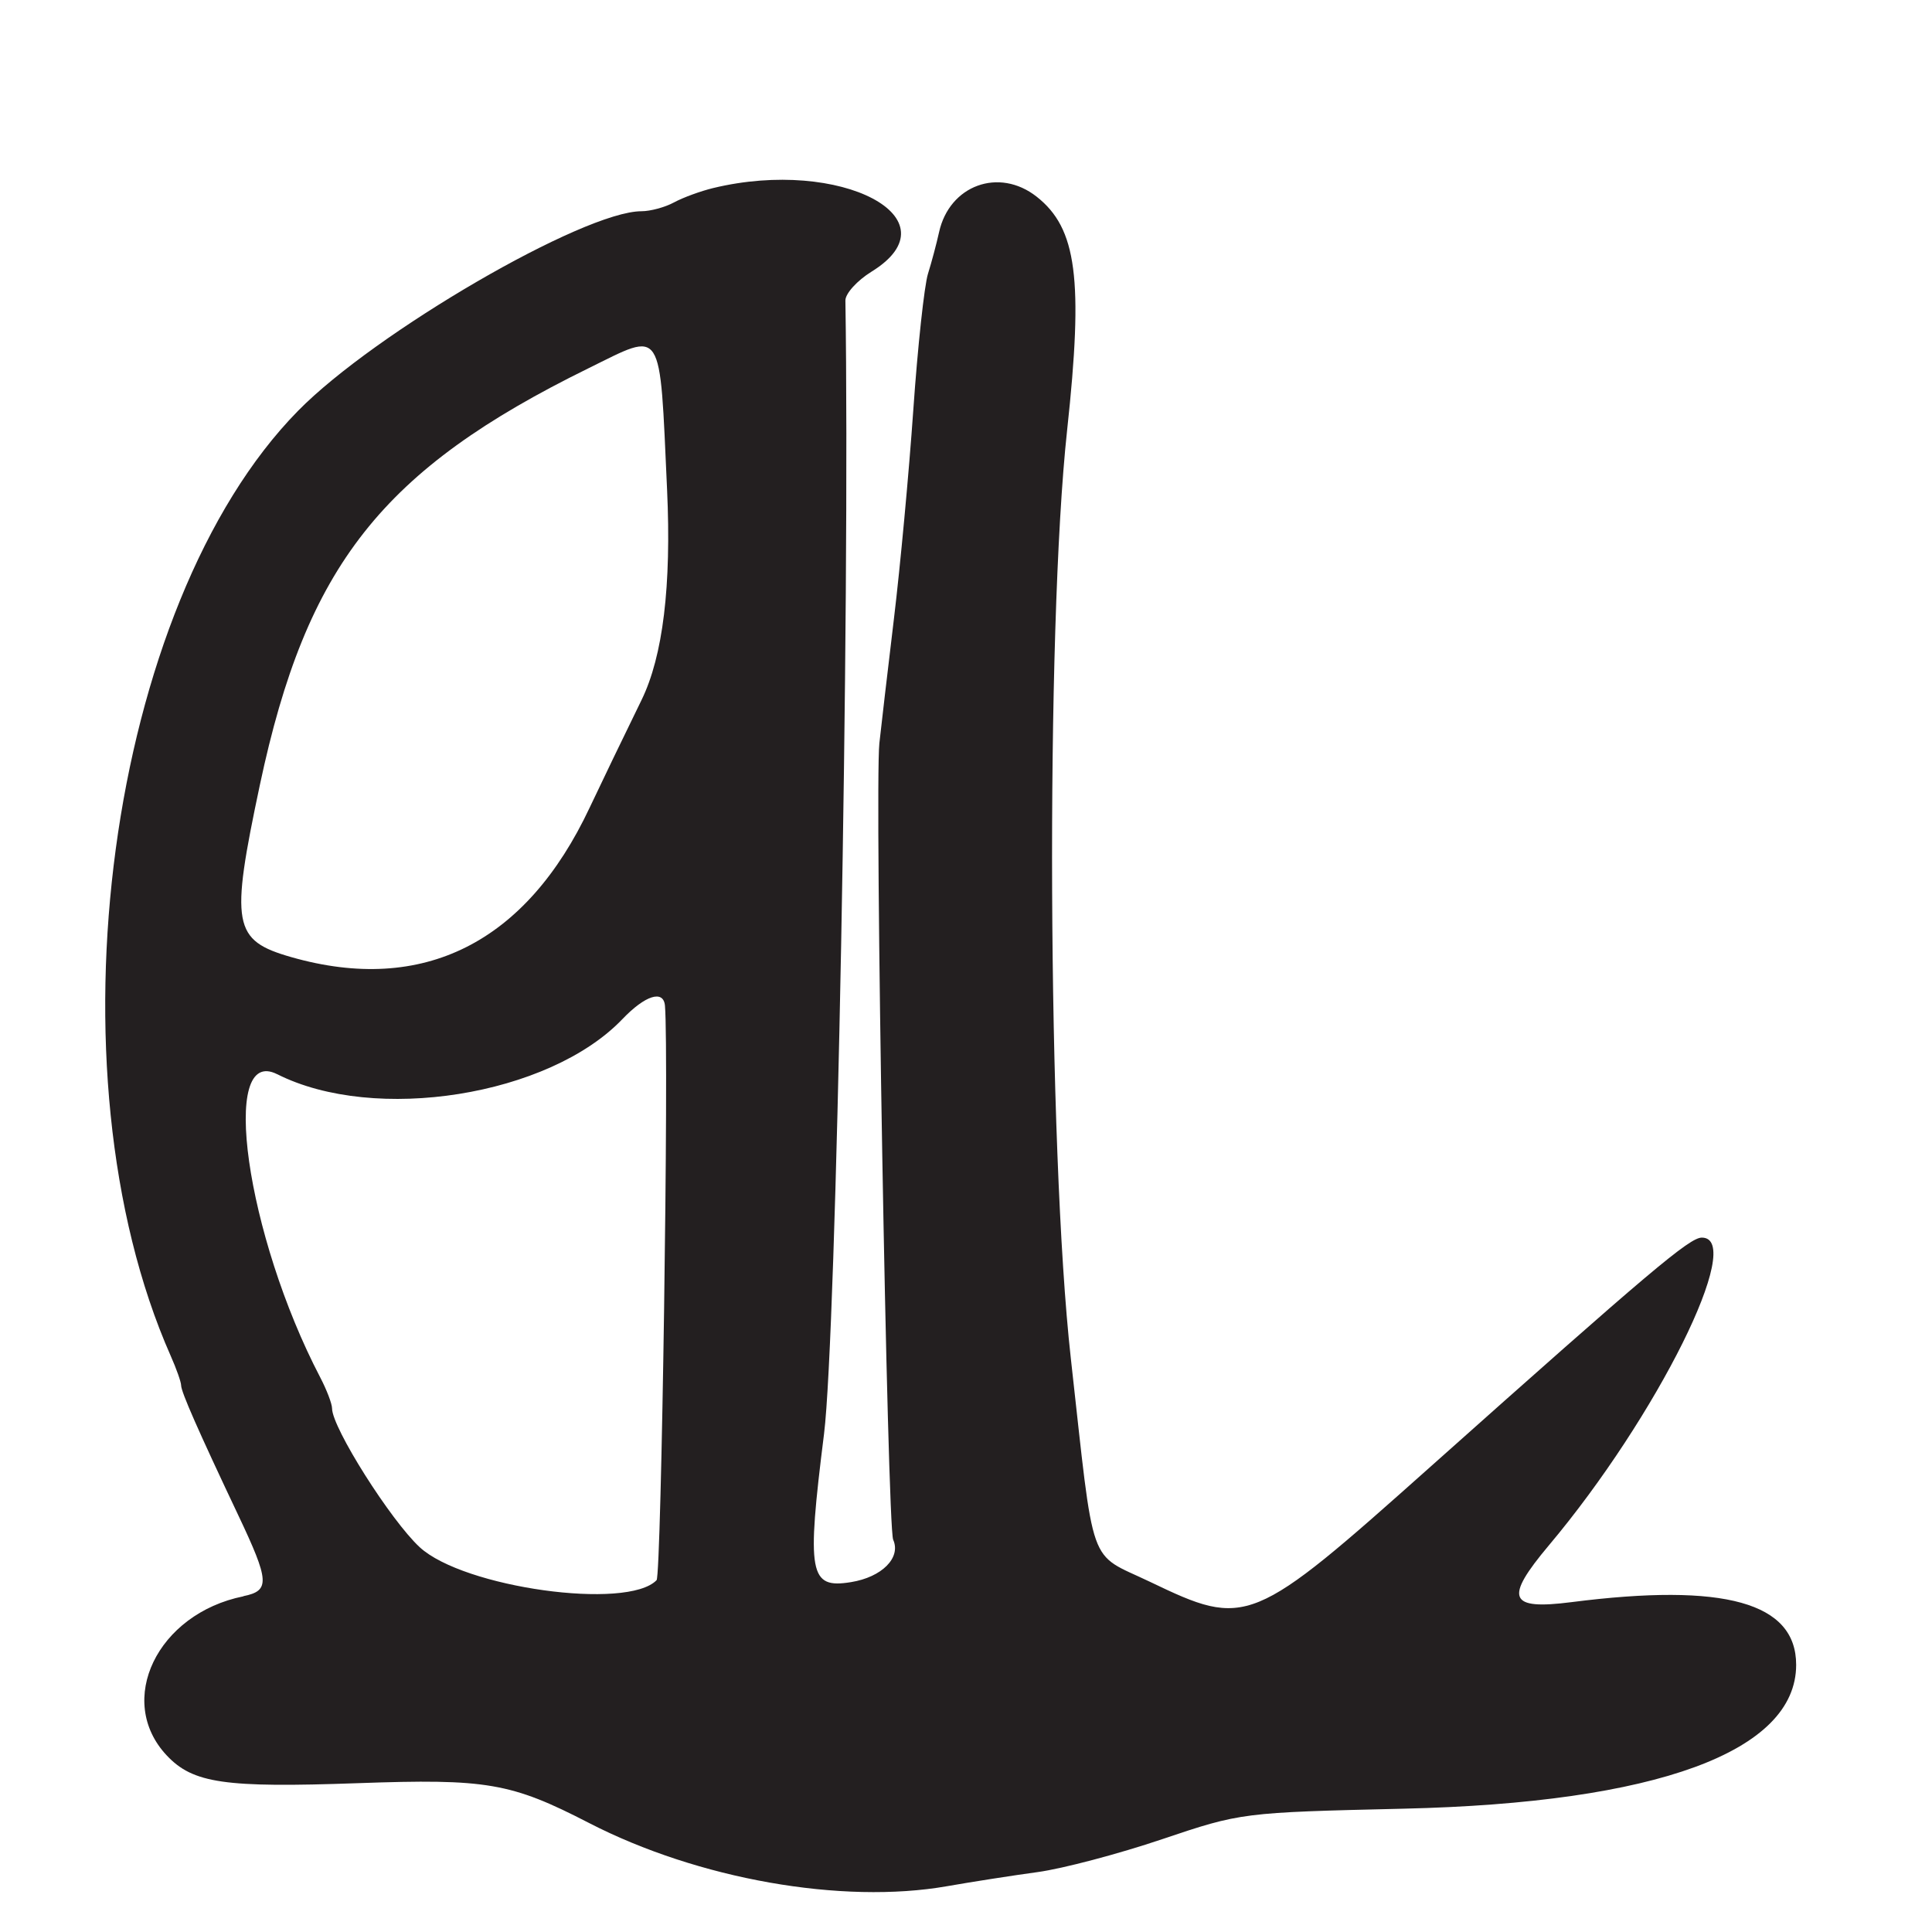 <?xml version="1.0" encoding="UTF-8"?>
<svg id="Layer_1" data-name="Layer 1" xmlns="http://www.w3.org/2000/svg" viewBox="0 0 256 256">
  <defs>
    <style>
      .cls-1 {
        fill: #231f20;
      }
    </style>
  </defs>
  <path class="cls-1" d="M32.25,211.52c-11.42,2.31-16.97,13.83-10.16,21.08,3.48,3.7,7.64,4.31,25.32,3.68,17.11-.61,20.29-.06,30.63,5.27,14.45,7.45,33.54,10.82,47.46,8.38,3.3-.58,8.7-1.42,12-1.87,3.3-.45,10.73-2.41,16.5-4.36,10.44-3.52,10.61-3.54,32-4.04,33.48-.77,52-7.56,52-19.06,0-8.26-9.48-10.9-29.76-8.31-8.35,1.07-8.95-.45-3-7.53,14.33-17.05,26.12-40.77,20.26-40.77-1.63,0-6.87,4.43-35.9,30.31-23.79,21.22-24.38,21.46-37.24,15.29-8.29-3.97-7.29-1.15-10.47-29.6-3.08-27.59-3.36-96.53-.49-123,2.17-20.02,1.29-26.74-4.04-30.93-4.98-3.92-11.56-1.52-12.93,4.71-.33,1.5-.99,3.98-1.47,5.51-.48,1.53-1.36,9.63-1.94,18-.58,8.37-1.74,20.84-2.57,27.71-.83,6.88-1.69,14.3-1.93,16.5-.64,6.12,1.05,103.79,1.83,105.53,1.07,2.38-1.49,4.96-5.59,5.62-5.54.9-5.9-1.07-3.57-19.65,1.64-13.14,3.46-109.57,2.83-150.17-.01-.92,1.55-2.64,3.47-3.83,11.36-7.02-4.07-15.16-21-11.07-1.65.4-3.98,1.25-5.18,1.9-1.2.65-3.14,1.17-4.31,1.17-7.66,0-35.3,16.06-45.5,26.44-25.23,25.66-33.57,87.47-16.89,125.21.77,1.73,1.39,3.5,1.39,3.93,0,.86,2.27,6.01,7.56,17.18,4.16,8.78,4.24,10.03.69,10.75ZM34.44,103.98c6.18-29.08,16.16-41.73,43.53-55.18,10.02-4.92,9.41-5.88,10.42,16.05q.88,19.19-3.39,27.92c-2.35,4.8-5.43,11.2-6.86,14.23-8.43,17.95-22.09,24.8-39.52,19.83-7.77-2.22-8.13-4.23-4.18-22.85ZM36.72,142.33c12.94,6.55,36.01,2.88,45.74-7.28,3.03-3.17,5.46-3.94,5.65-1.79.54,6.19-.47,75.46-1.11,76.12-3.87,4.02-25.57,1-31.39-4.37-3.83-3.54-11.6-15.82-11.61-18.38,0-.62-.71-2.47-1.57-4.12-9.82-18.82-13.4-44.07-5.7-40.17Z"/>
</svg>